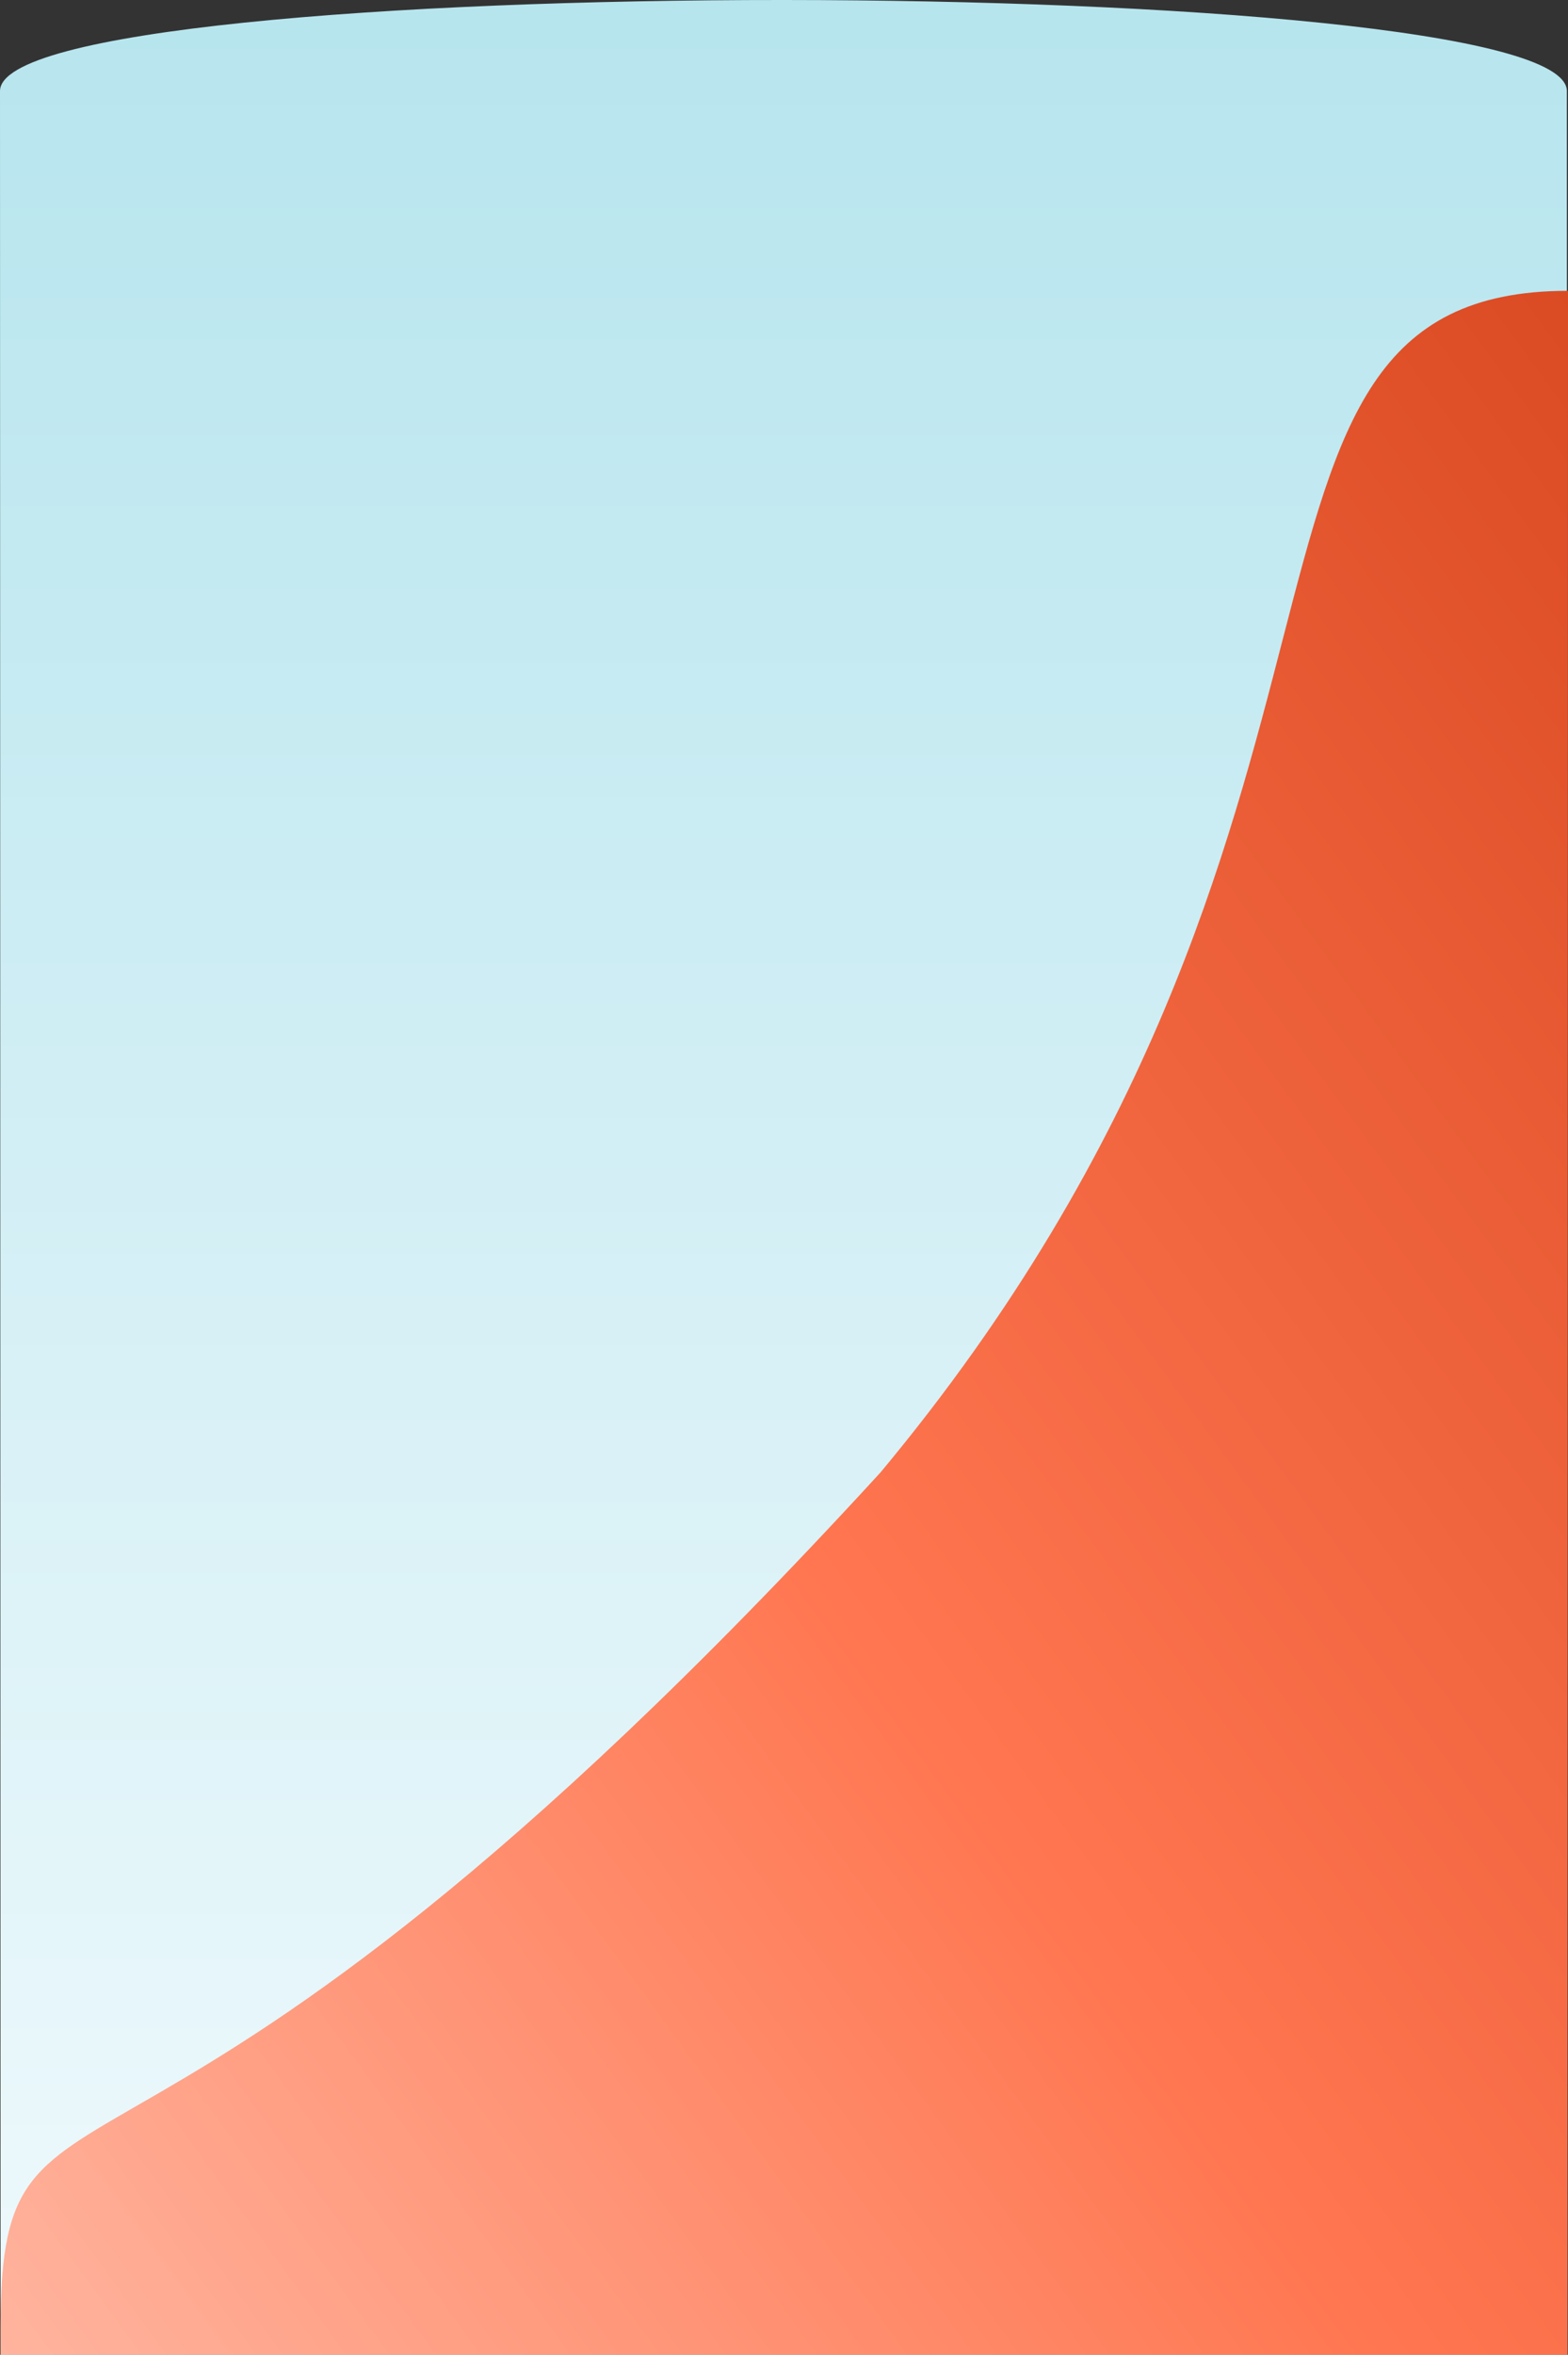 <svg id="Layer_1" data-name="Layer 1" xmlns="http://www.w3.org/2000/svg" xmlns:xlink="http://www.w3.org/1999/xlink" viewBox="0 0 1921.403 2883.314"><rect x="0" y="0" width="1921.403" height="2883.314" fill="#333333" stroke="none"/><defs><linearGradient id="linear-gradient" x1="106.205" y1="-176.403" x2="106.205" y2="-177.357" gradientTransform="matrix(1920.102, 0, 0, -3469.995, -202964.746, -612545.801)" gradientUnits="userSpaceOnUse"><stop offset="0" stop-color="#afe2ec"/><stop offset="1" stop-color="#eef9fc"/></linearGradient><linearGradient id="linear-gradient-2" x1="106.95" y1="-176.614" x2="105.845" y2="-177.663" gradientTransform="matrix(1925.082, 0, 0, -2465.571, -203492.714, -434499.396)" gradientUnits="userSpaceOnUse"><stop offset="0" stop-color="#da4a22"/><stop offset="0.52" stop-color="#ff7650"/><stop offset="1" stop-color="#ffbdaa"/></linearGradient></defs><path id="Path_13" data-name="Path 13" d="M0,111.517c0-149.506,1920.464-147.871,1920,0l.727,2771.626-1920,.17Z" fill="url(#linear-gradient)"/><path id="Path_16" data-name="Path 16" d="M.676,2850.06c0-373.1,159.166-44.52,1078.315-1047.142,668.961-802.995,367.66-1446.823,842.412-1446.823l-.676,2527.219H.676Z" fill="url(#linear-gradient-2)"/></svg>